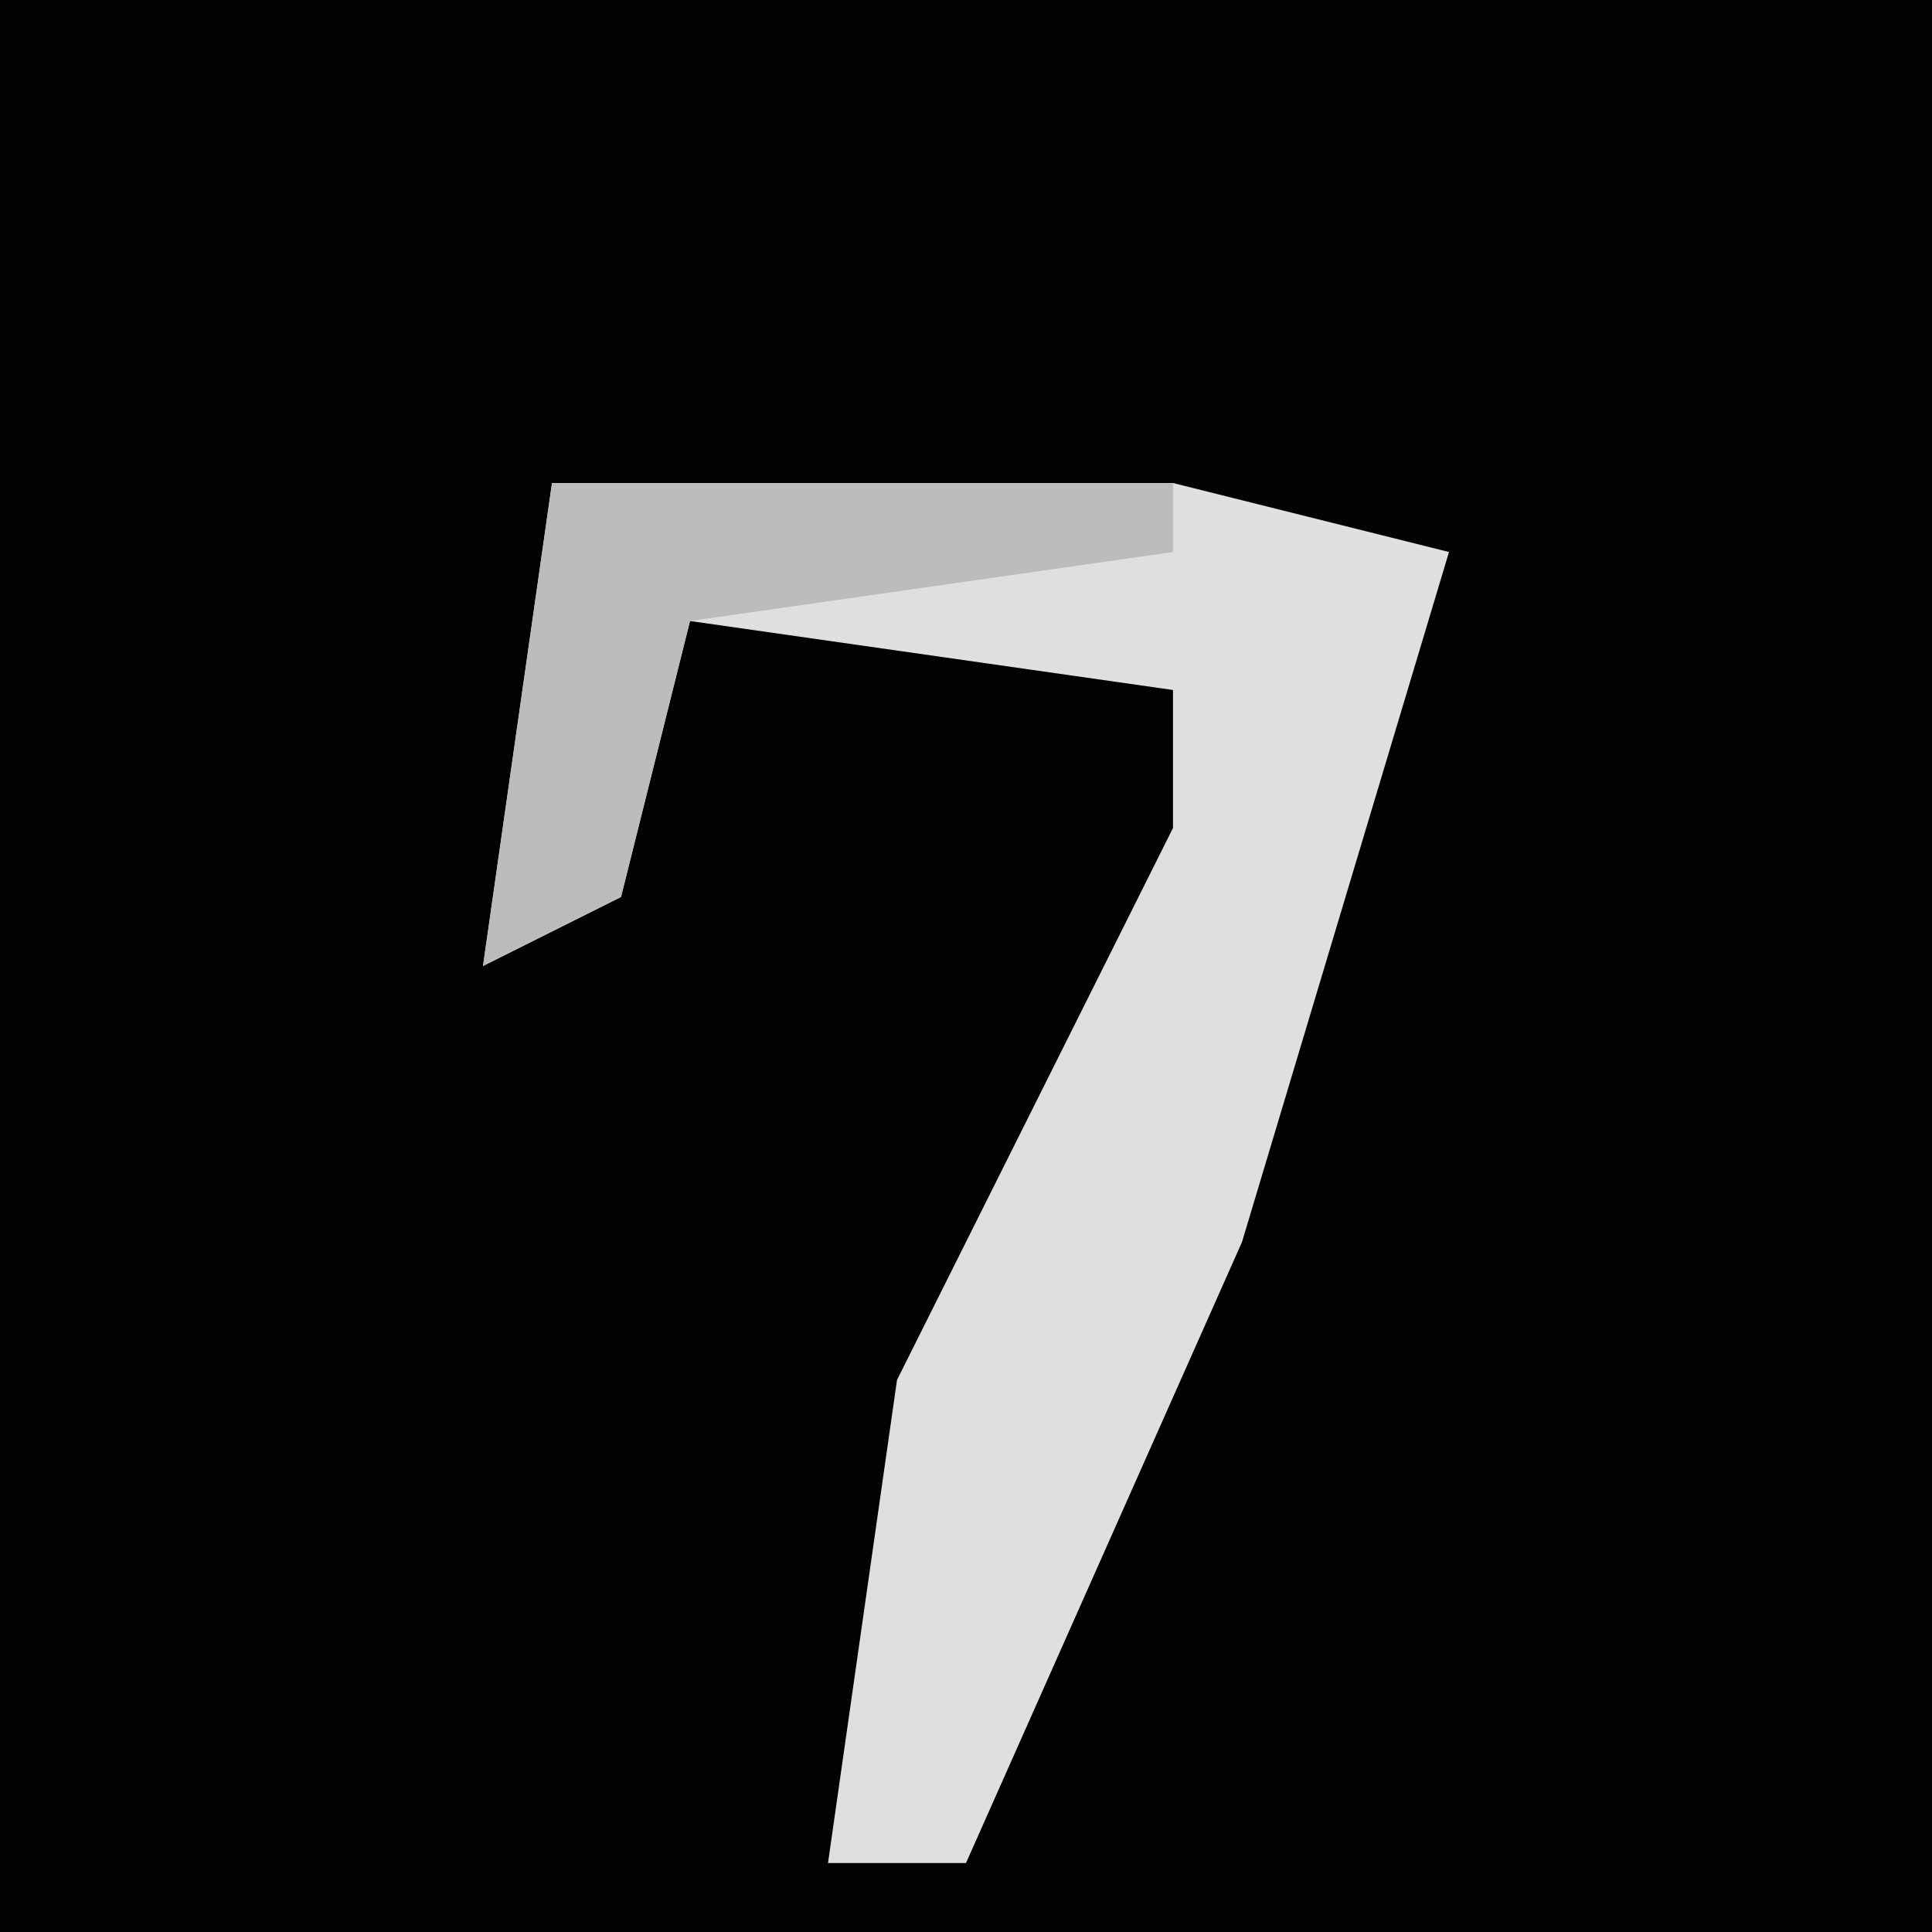 <?xml version="1.0" encoding="UTF-8"?>
<svg version="1.1" xmlns="http://www.w3.org/2000/svg" width="28" height="28">
<path d="M0,0 L28,0 L28,28 L0,28 Z " fill="#020202" transform="translate(0,0)"/>
<path d="M0,0 L9,0 L13,1 L10,11 L6,20 L4,20 L5,13 L9,5 L9,3 L2,2 L1,6 L-1,7 Z " fill="#DFDFDF" transform="translate(8,7)"/>
<path d="M0,0 L9,0 L9,1 L2,2 L1,6 L-1,7 Z " fill="#BCBCBC" transform="translate(8,7)"/>
</svg>
